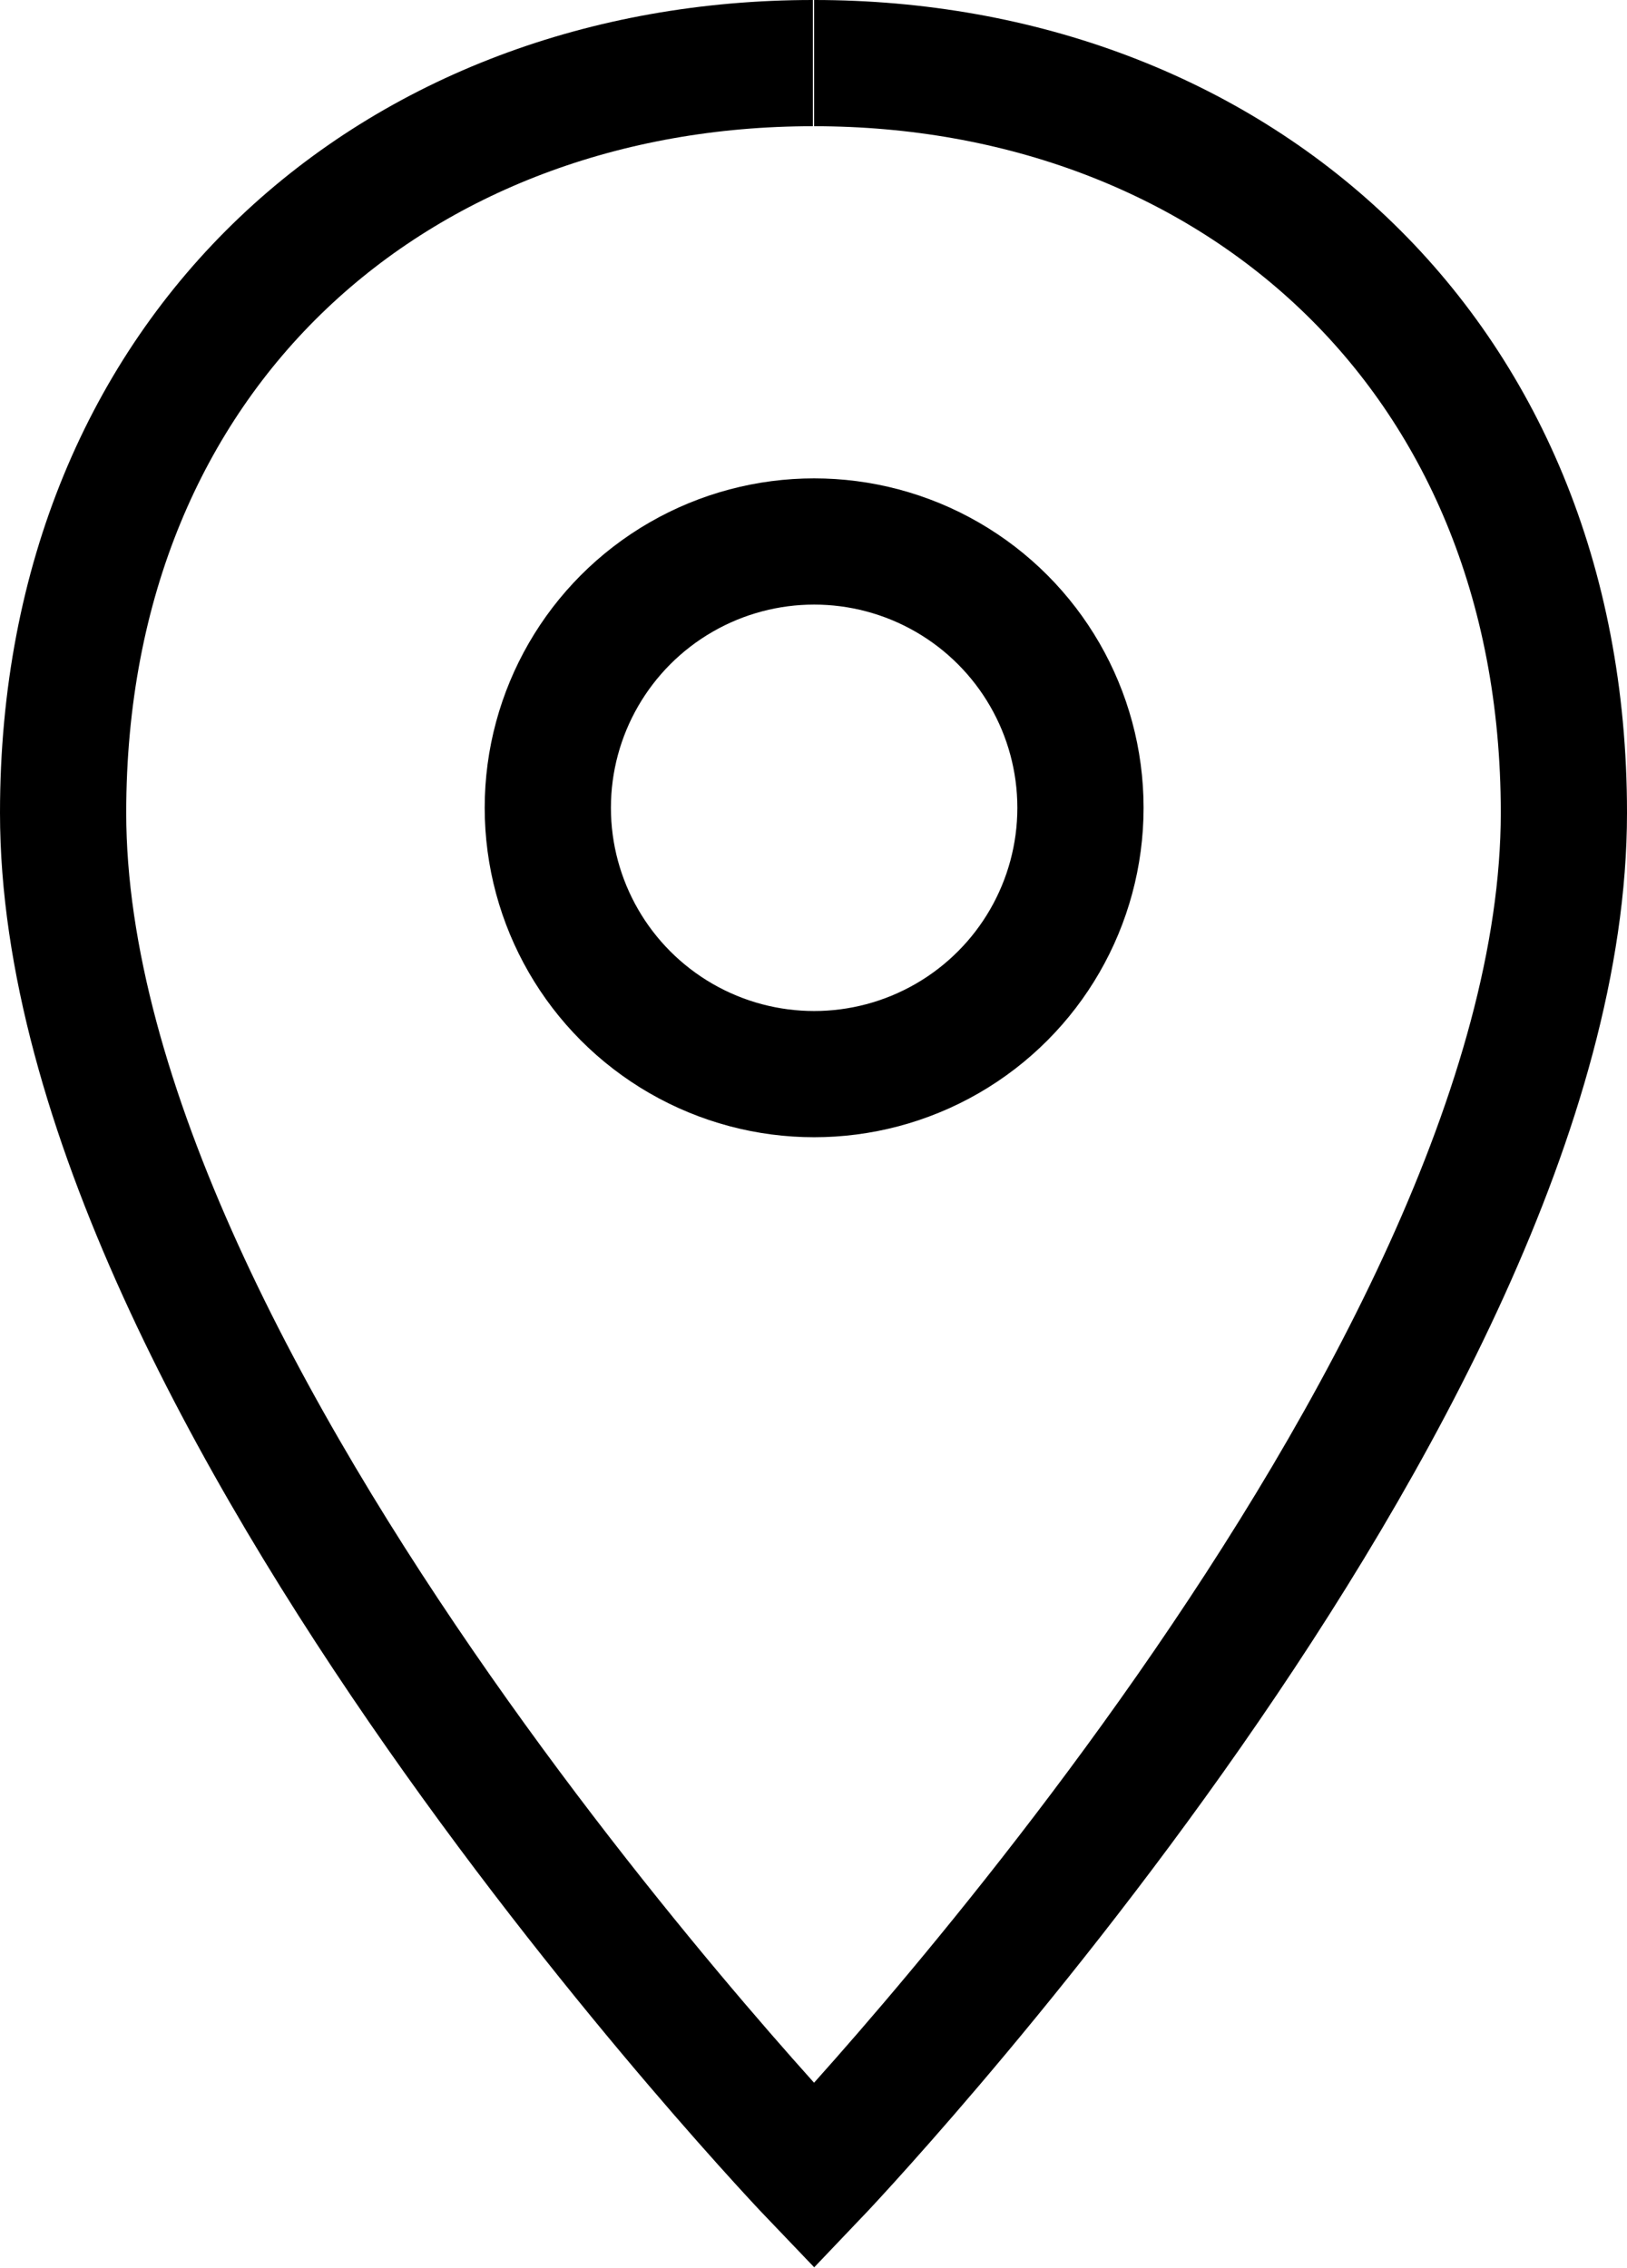<?xml version="1.0" encoding="UTF-8"?><svg id="uuid-e51dd9c8-a6d4-4410-a8bd-9a32e17d6f46" xmlns="http://www.w3.org/2000/svg" width="12.89" height="17.97" viewBox="0 0 12.89 17.97"><path d="m6.44.5c-3.28,0-5.94,2.25-5.94,5.94,0,4.59,5.95,10.8,5.95,10.8h0s5.94-6.22,5.94-10.8c0-3.69-2.67-5.94-5.94-5.94" fill="none" stroke="#000" stroke-miterlimit="10"/><circle cx="6.45" cy="6.4" r="2.11" fill="none" stroke="#000" stroke-miterlimit="10"/></svg>